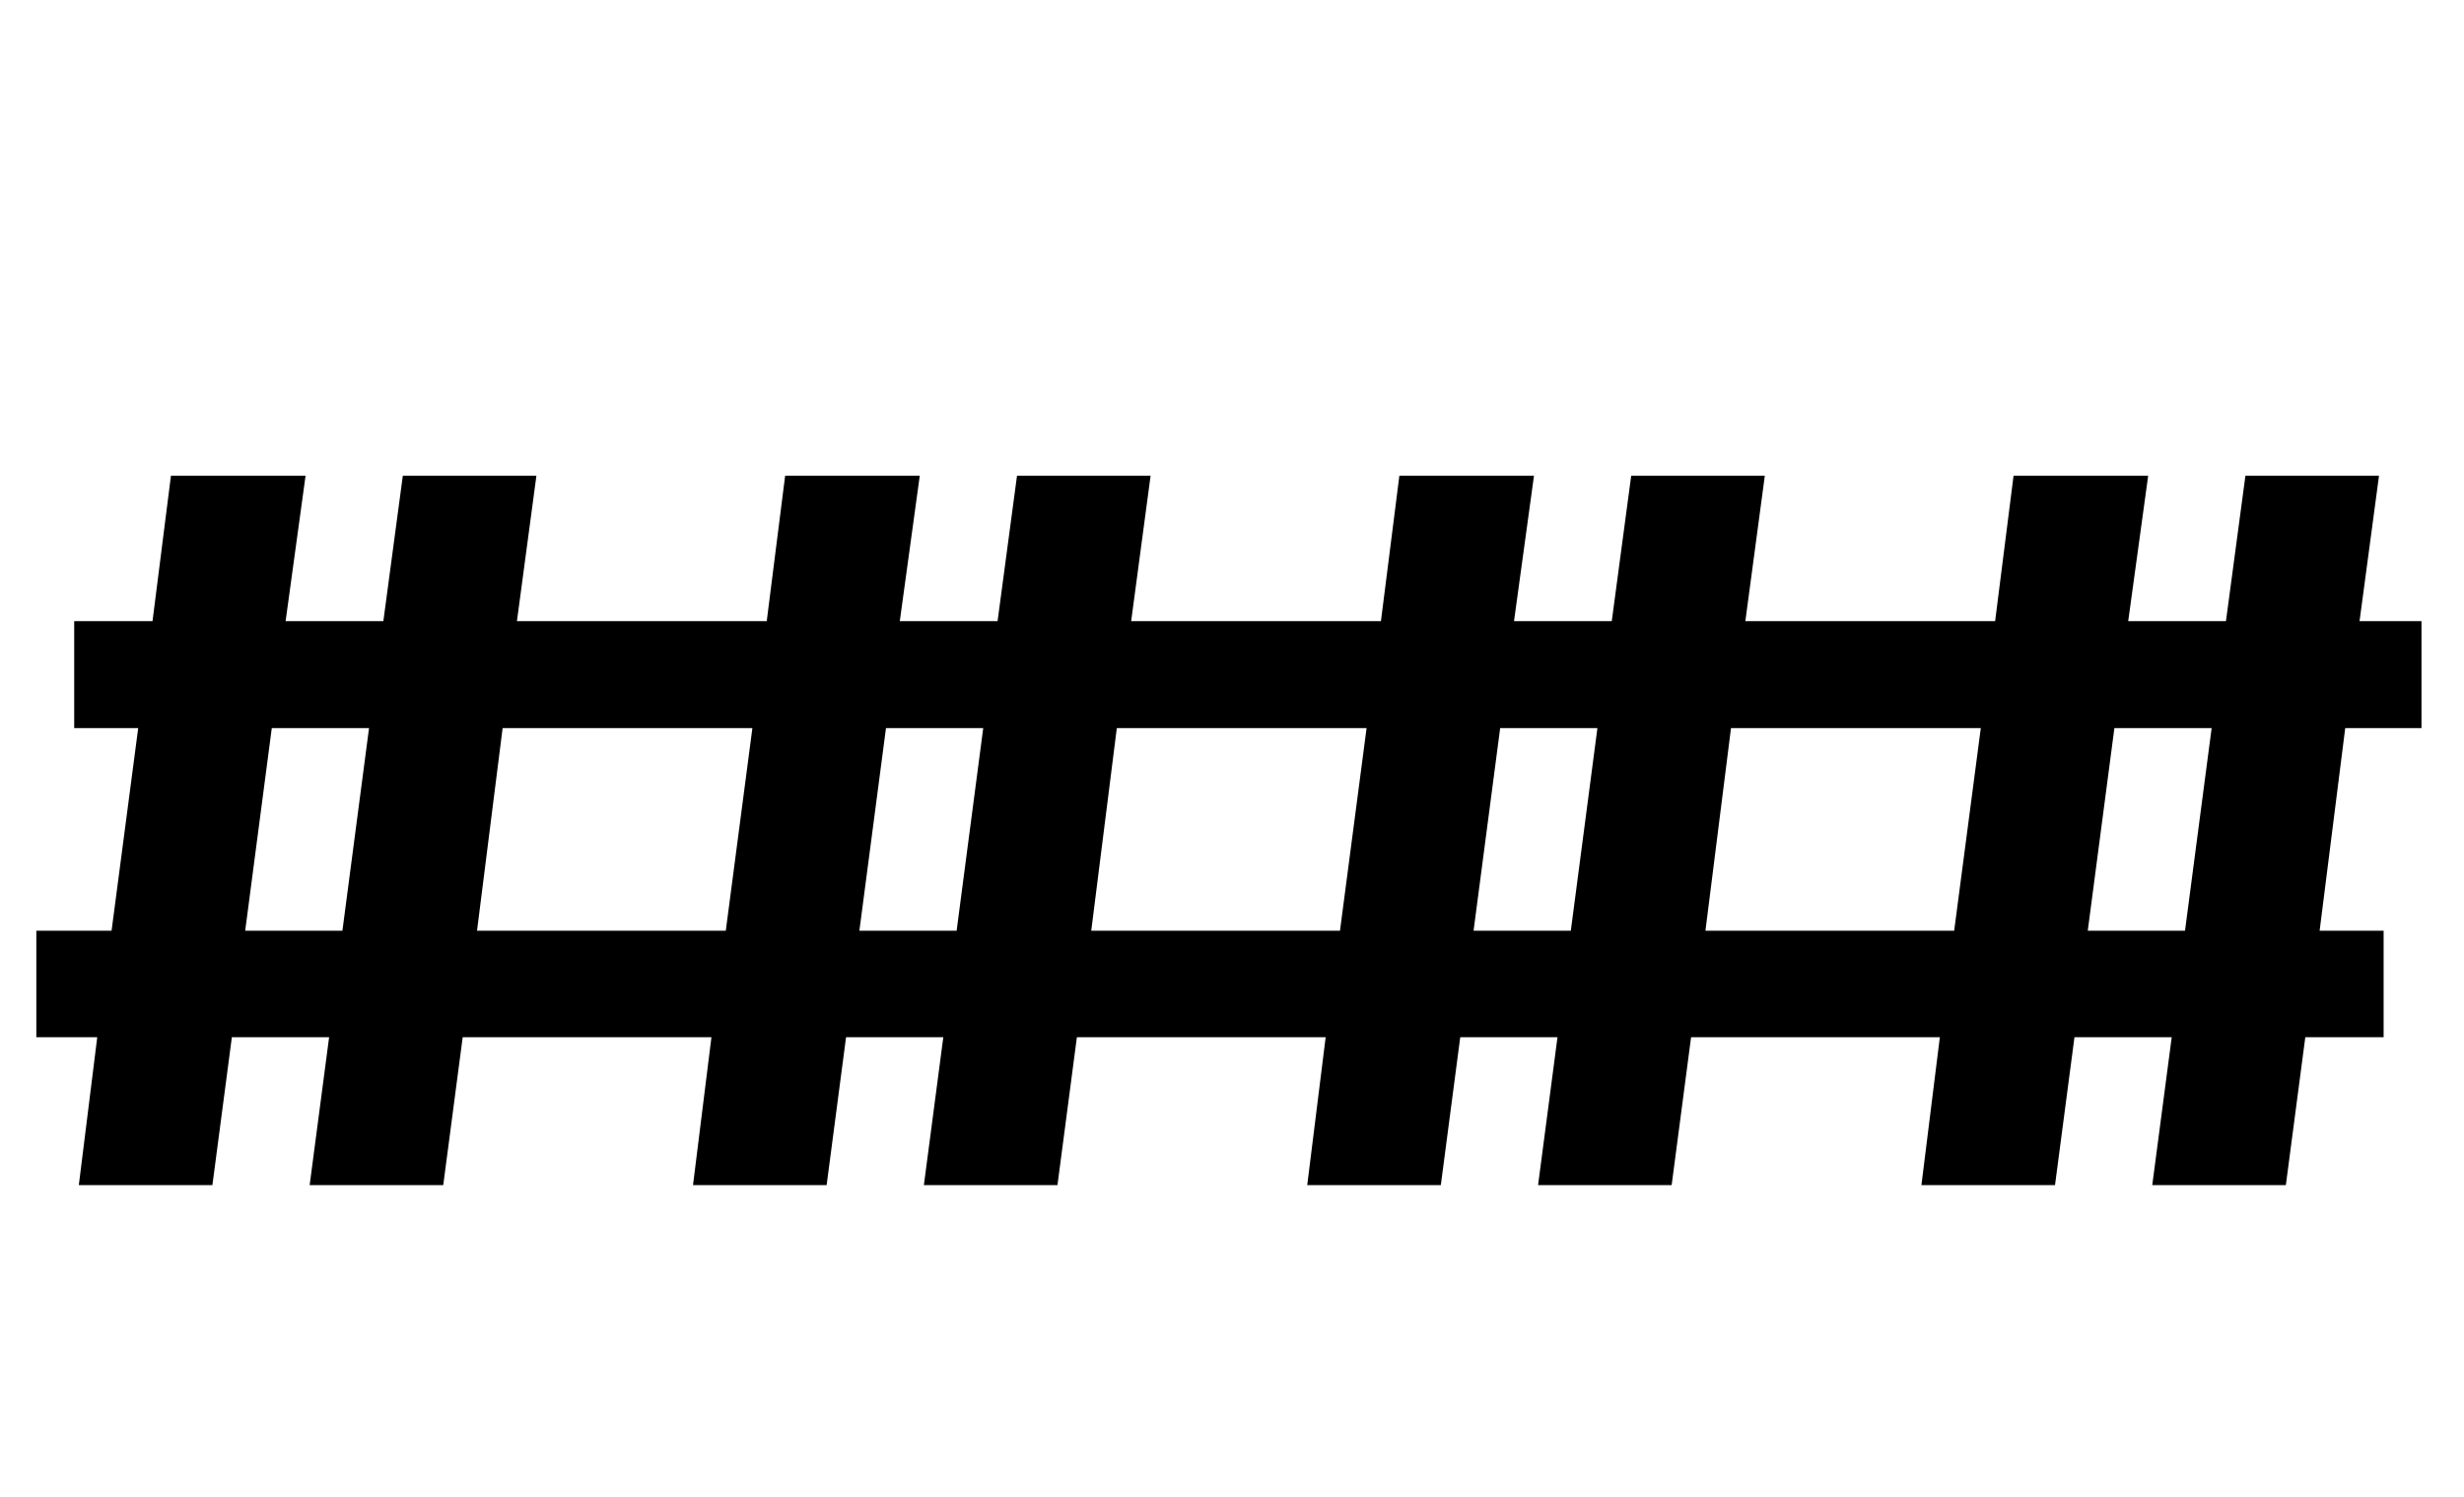 <svg width="79px" height="48px" viewBox="0 0 79 48" version="1.1" xmlns="http://www.w3.org/2000/svg" xmlns:xlink="http://www.w3.org/1999/xlink">
    <g stroke="none" stroke-width="1" fill="none" fill-rule="evenodd">
        <path d="M20.021,23.346 L16.115,23.346 L15.294,29.844 L20.021,29.844 L20.021,33.257 L14.835,33.257 L14.211,38 L9.928,38 L10.552,33.257 L7.434,33.257 L6.81,38 L2.527,38 L3.118,33.257 L1.165,33.257 L1.165,29.844 L3.577,29.844 L4.431,23.346 L2.379,23.346 L2.379,19.916 L4.89,19.916 L5.481,15.255 L9.797,15.255 L9.157,19.916 L12.291,19.916 L12.915,15.255 L17.198,15.255 L16.574,19.916 L20.021,19.916 L20.021,23.346 Z M8.714,23.346 L7.861,29.844 L10.978,29.844 L11.832,23.346 L8.714,23.346 Z M39.713,23.346 L35.807,23.346 L34.987,29.844 L39.713,29.844 L39.713,33.257 L34.527,33.257 L33.904,38 L29.621,38 L30.244,33.257 L27.126,33.257 L26.503,38 L22.219,38 L22.81,33.257 L19.364,33.257 L19.364,29.844 L23.27,29.844 L24.123,23.346 L19.364,23.346 L19.364,19.916 L24.583,19.916 L25.173,15.255 L29.489,15.255 L28.849,19.916 L31.984,19.916 L32.607,15.255 L36.89,15.255 L36.267,19.916 L39.713,19.916 L39.713,23.346 Z M28.406,23.346 L27.553,29.844 L30.671,29.844 L31.524,23.346 L28.406,23.346 Z M59.405,23.346 L55.499,23.346 L54.679,29.844 L59.405,29.844 L59.405,33.257 L54.219,33.257 L53.596,38 L49.313,38 L49.936,33.257 L46.818,33.257 L46.195,38 L41.912,38 L42.503,33.257 L39.056,33.257 L39.056,29.844 L42.962,29.844 L43.815,23.346 L39.056,23.346 L39.056,19.916 L44.275,19.916 L44.866,15.255 L49.182,15.255 L48.542,19.916 L51.676,19.916 L52.299,15.255 L56.583,15.255 L55.959,19.916 L59.405,19.916 L59.405,23.346 Z M48.098,23.346 L47.245,29.844 L50.363,29.844 L51.216,23.346 L48.098,23.346 Z M77.637,23.346 L75.192,23.346 L74.371,29.844 L76.423,29.844 L76.423,33.257 L73.912,33.257 L73.288,38 L69.005,38 L69.629,33.257 L66.511,33.257 L65.887,38 L61.604,38 L62.195,33.257 L58.749,33.257 L58.749,29.844 L62.654,29.844 L63.508,23.346 L58.749,23.346 L58.749,19.916 L63.967,19.916 L64.558,15.255 L68.874,15.255 L68.234,19.916 L71.368,19.916 L71.992,15.255 L76.275,15.255 L75.651,19.916 L77.637,19.916 L77.637,23.346 Z M67.791,23.346 L66.937,29.844 L70.055,29.844 L70.909,23.346 L67.791,23.346 Z" fill="currentColor" fill-rule="nonzero"></path>
    </g>
</svg>